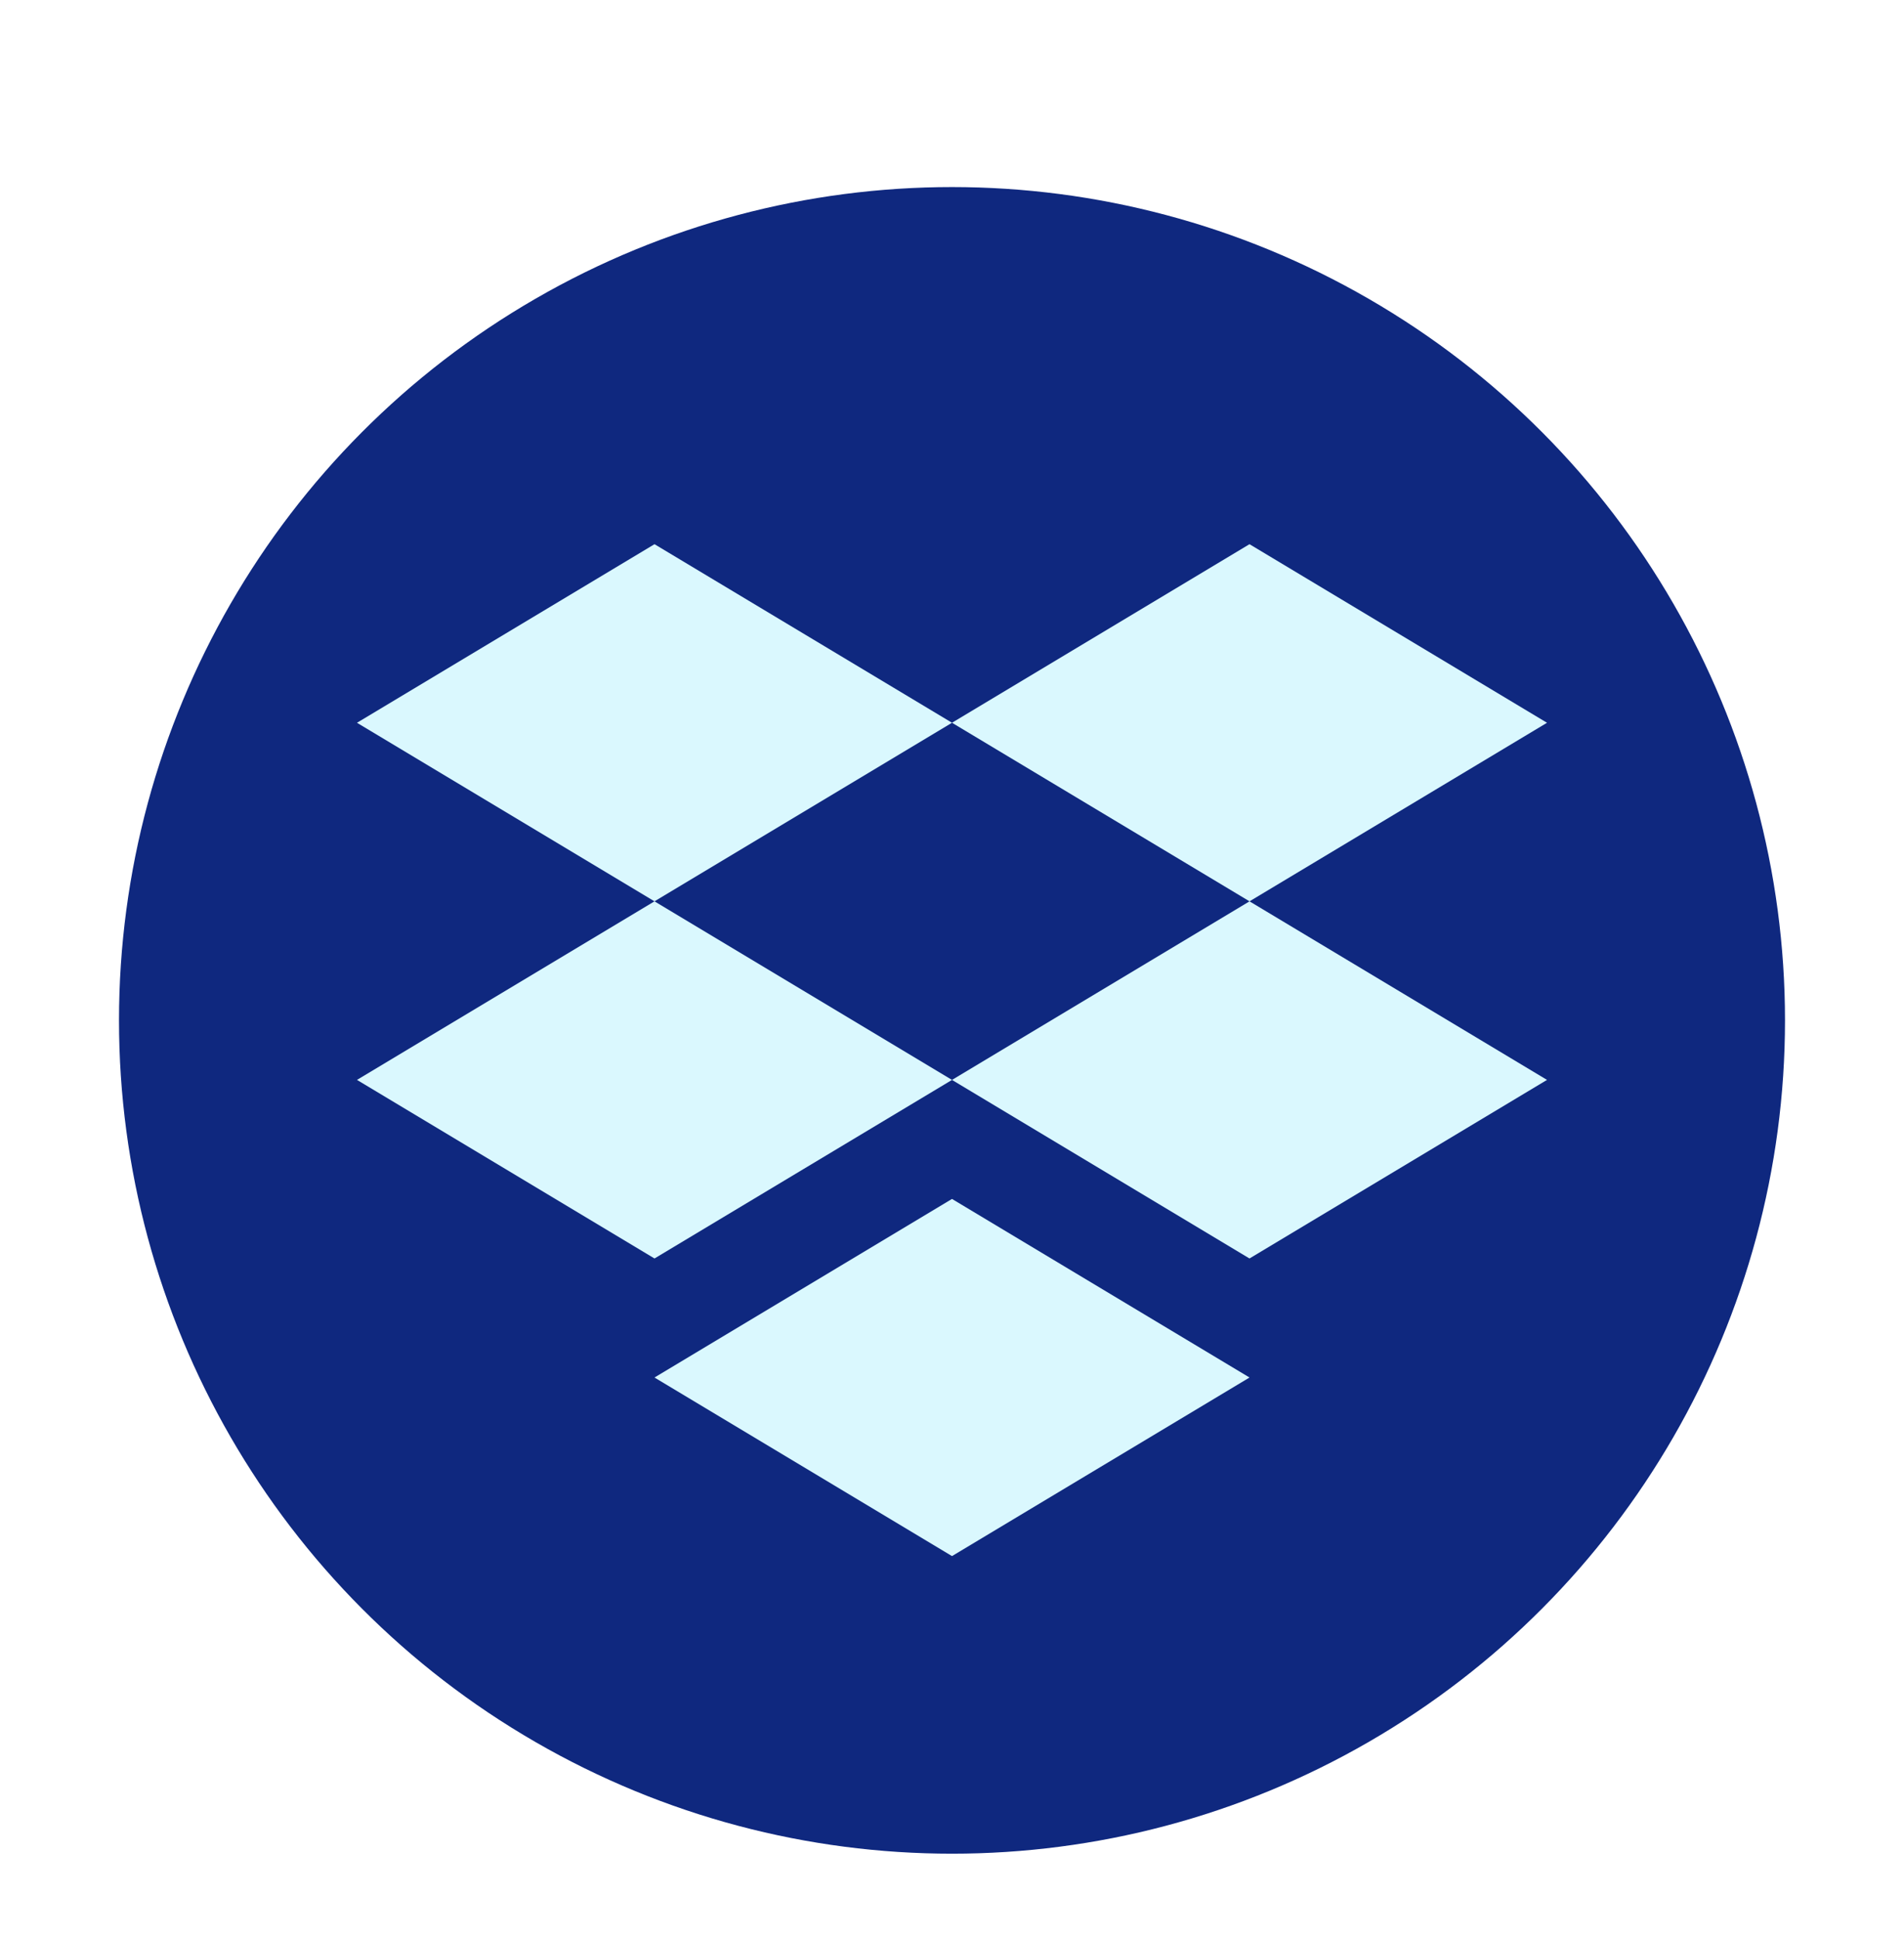 <svg width="56" height="57" viewBox="0 0 56 57" fill="none" xmlns="http://www.w3.org/2000/svg">
<g filter="url(#filter0_dd_1594_420)">
<circle cx="28" cy="28" r="24.5" fill="#0F287F"/>
<path fill-rule="evenodd" clip-rule="evenodd" d="M19.25 14L10.5 19.25L19.25 24.5L10.5 29.75L19.25 35L28 29.75L36.75 35L45.5 29.75L36.75 24.5L45.5 19.25L36.75 14L28 19.25L19.25 14ZM28 19.25L36.75 24.5L28 29.75L19.25 24.5L28 19.25Z" fill="#DAF8FE"/>
<path d="M19.25 38.5L28 33.25L36.75 38.5L28 43.75L19.25 38.5Z" fill="#DAF8FE"/>
</g>
<defs>
<filter id="filter0_dd_1594_420" x="-3" y="-2" width="62" height="62" filterUnits="userSpaceOnUse" color-interpolation-filters="sRGB">
<feFlood flood-opacity="0" result="BackgroundImageFix"/>
<feColorMatrix in="SourceAlpha" type="matrix" values="0 0 0 0 0 0 0 0 0 0 0 0 0 0 0 0 0 0 127 0" result="hardAlpha"/>
<feOffset dy="1"/>
<feGaussianBlur stdDeviation="1"/>
<feComposite in2="hardAlpha" operator="out"/>
<feColorMatrix type="matrix" values="0 0 0 0 0.063 0 0 0 0 0.094 0 0 0 0 0.157 0 0 0 0.06 0"/>
<feBlend mode="normal" in2="BackgroundImageFix" result="effect1_dropShadow_1594_420"/>
<feColorMatrix in="SourceAlpha" type="matrix" values="0 0 0 0 0 0 0 0 0 0 0 0 0 0 0 0 0 0 127 0" result="hardAlpha"/>
<feOffset dy="1"/>
<feGaussianBlur stdDeviation="1.5"/>
<feComposite in2="hardAlpha" operator="out"/>
<feColorMatrix type="matrix" values="0 0 0 0 0.063 0 0 0 0 0.094 0 0 0 0 0.157 0 0 0 0.1 0"/>
<feBlend mode="normal" in2="effect1_dropShadow_1594_420" result="effect2_dropShadow_1594_420"/>
<feBlend mode="normal" in="SourceGraphic" in2="effect2_dropShadow_1594_420" result="shape"/>
</filter>
</defs>
</svg>
